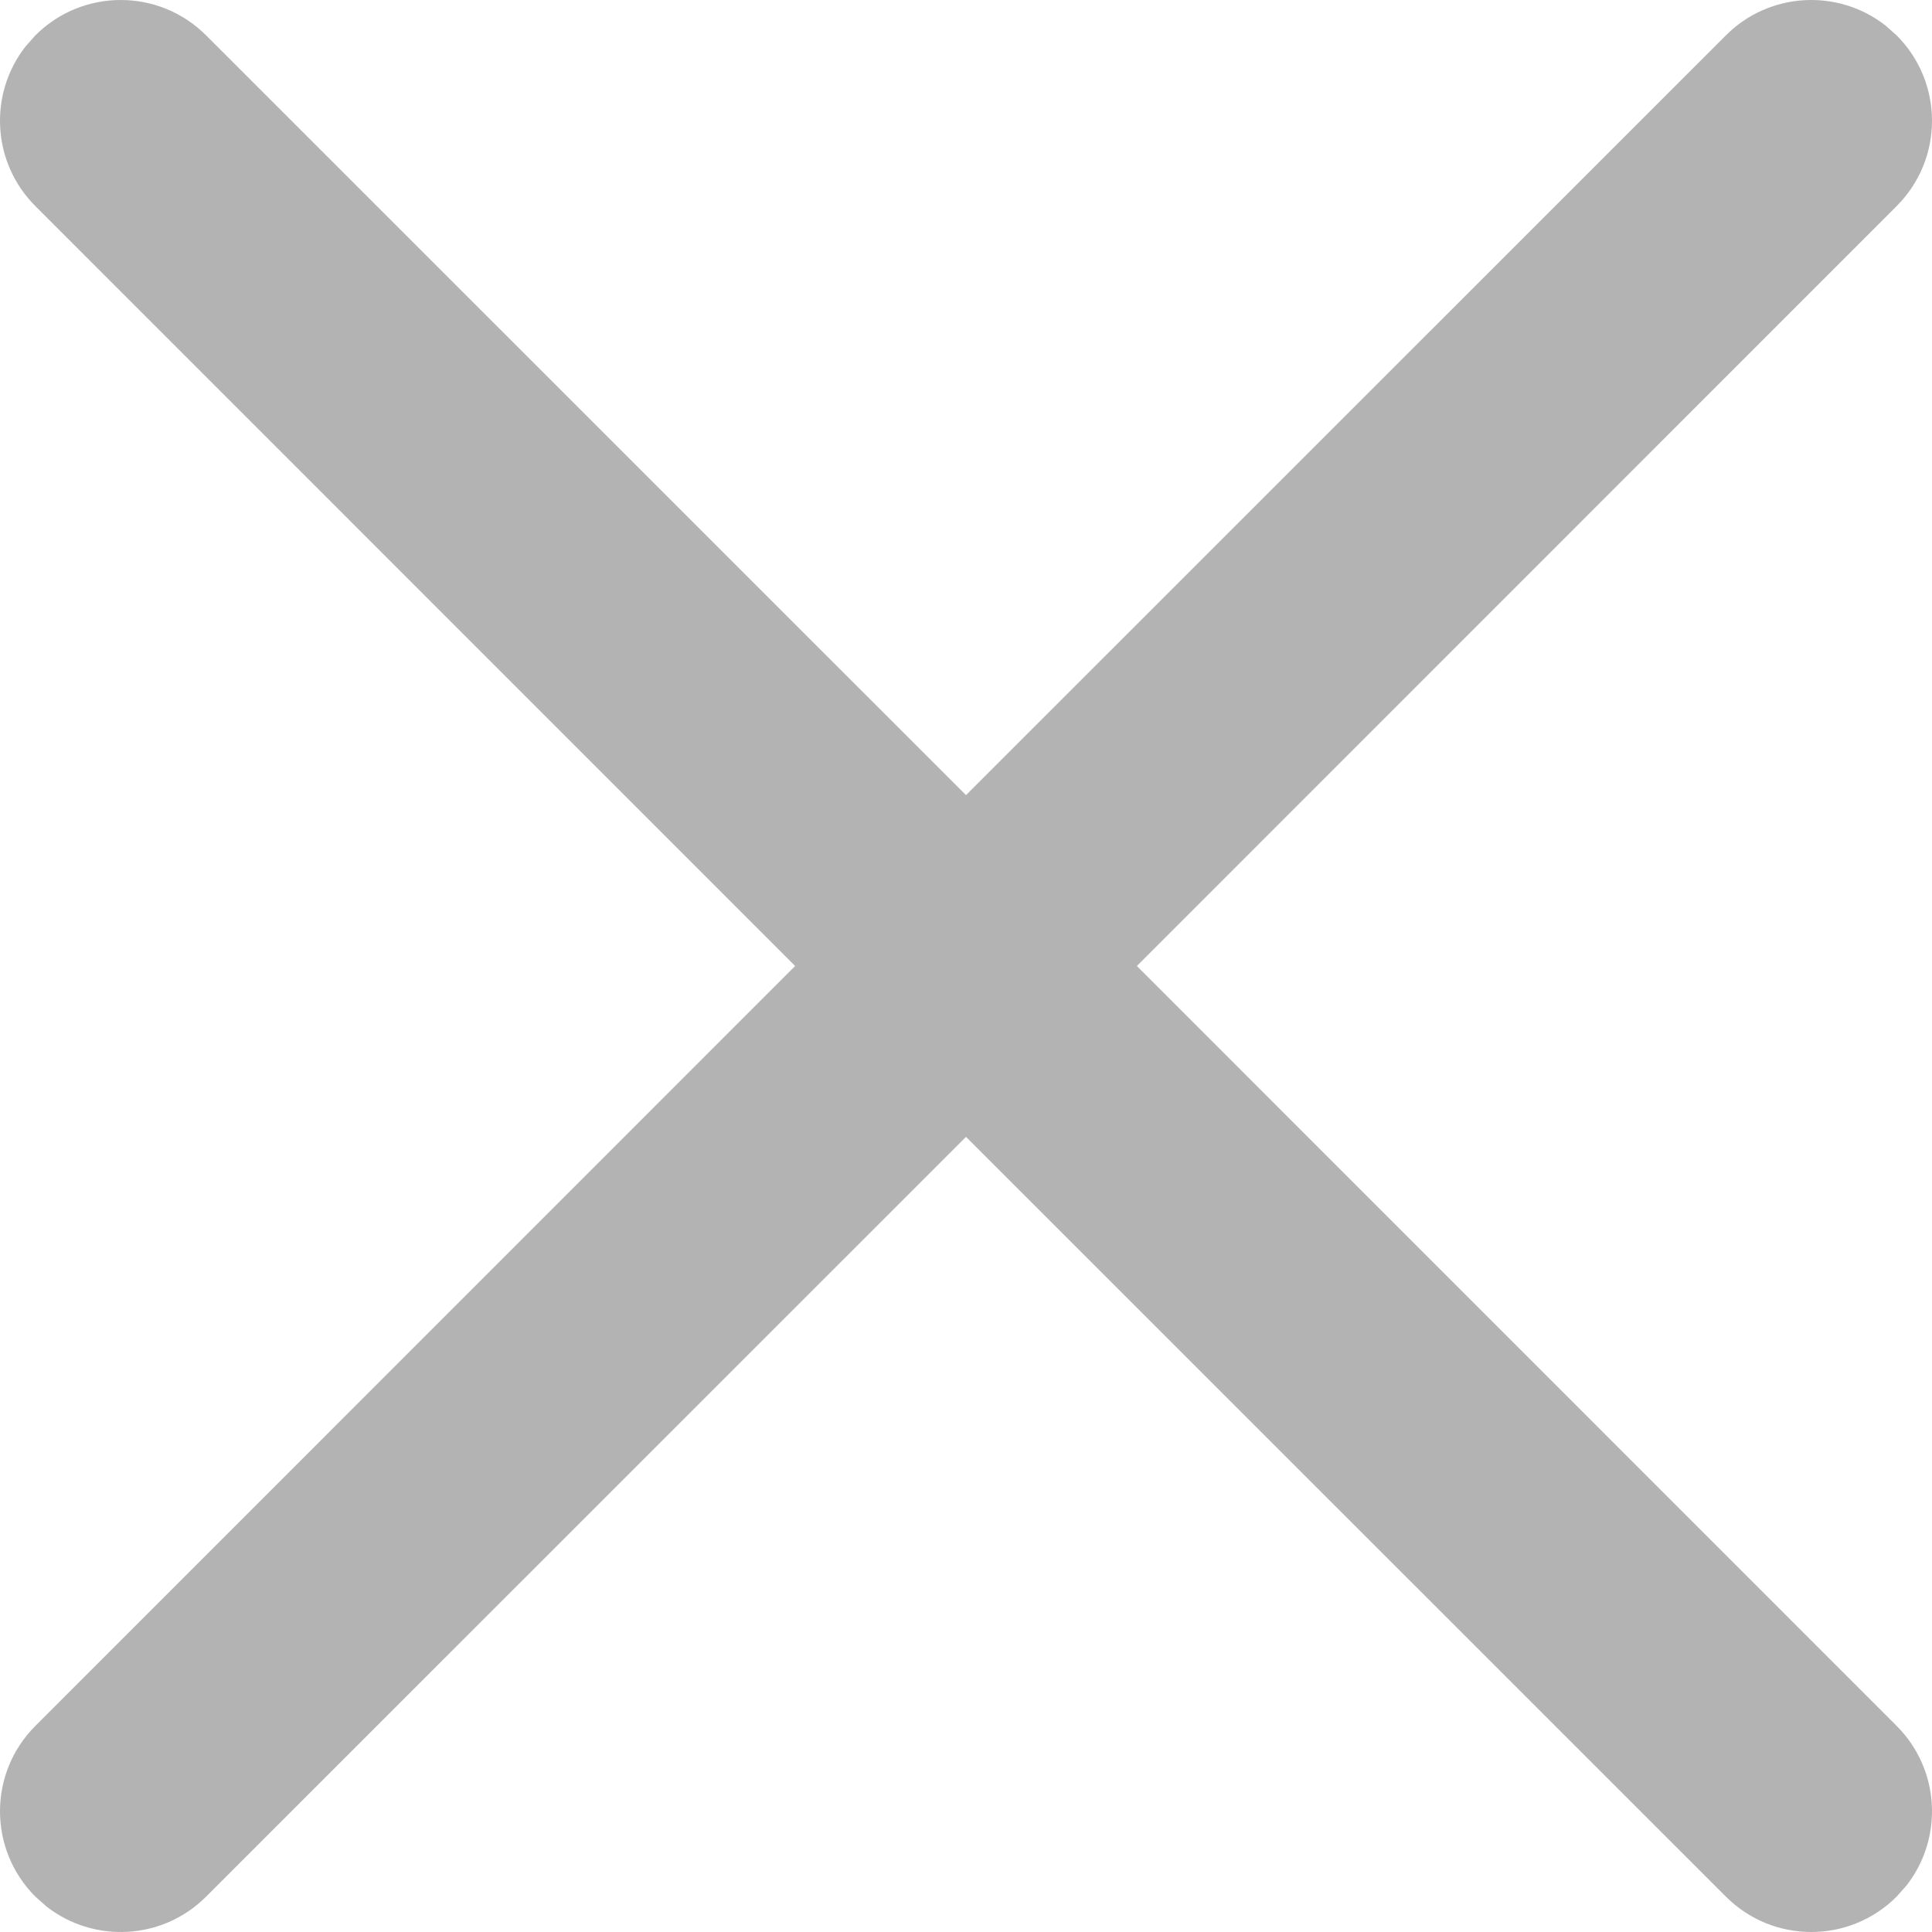 <svg width="48" height="48" viewBox="0 0 48 48" fill="none" xmlns="http://www.w3.org/2000/svg">
<path d="M0.879 0.879C2.05 -0.293 3.95 -0.293 5.121 0.879L24 19.755L42.879 0.879C43.96 -0.203 45.662 -0.286 46.839 0.629L47.121 0.879C48.293 2.05 48.293 3.95 47.121 5.121L28.245 24L47.121 42.879C48.203 43.96 48.286 45.662 47.371 46.839L47.121 47.121C45.95 48.293 44.05 48.293 42.879 47.121L24 28.245L5.121 47.121C4.04 48.203 2.338 48.286 1.161 47.371L0.879 47.121C-0.293 45.95 -0.293 44.05 0.879 42.879L19.755 24L0.879 5.121C-0.203 4.04 -0.286 2.338 0.629 1.161L0.879 0.879Z" fill="#B2B3B2"/>
</svg>
